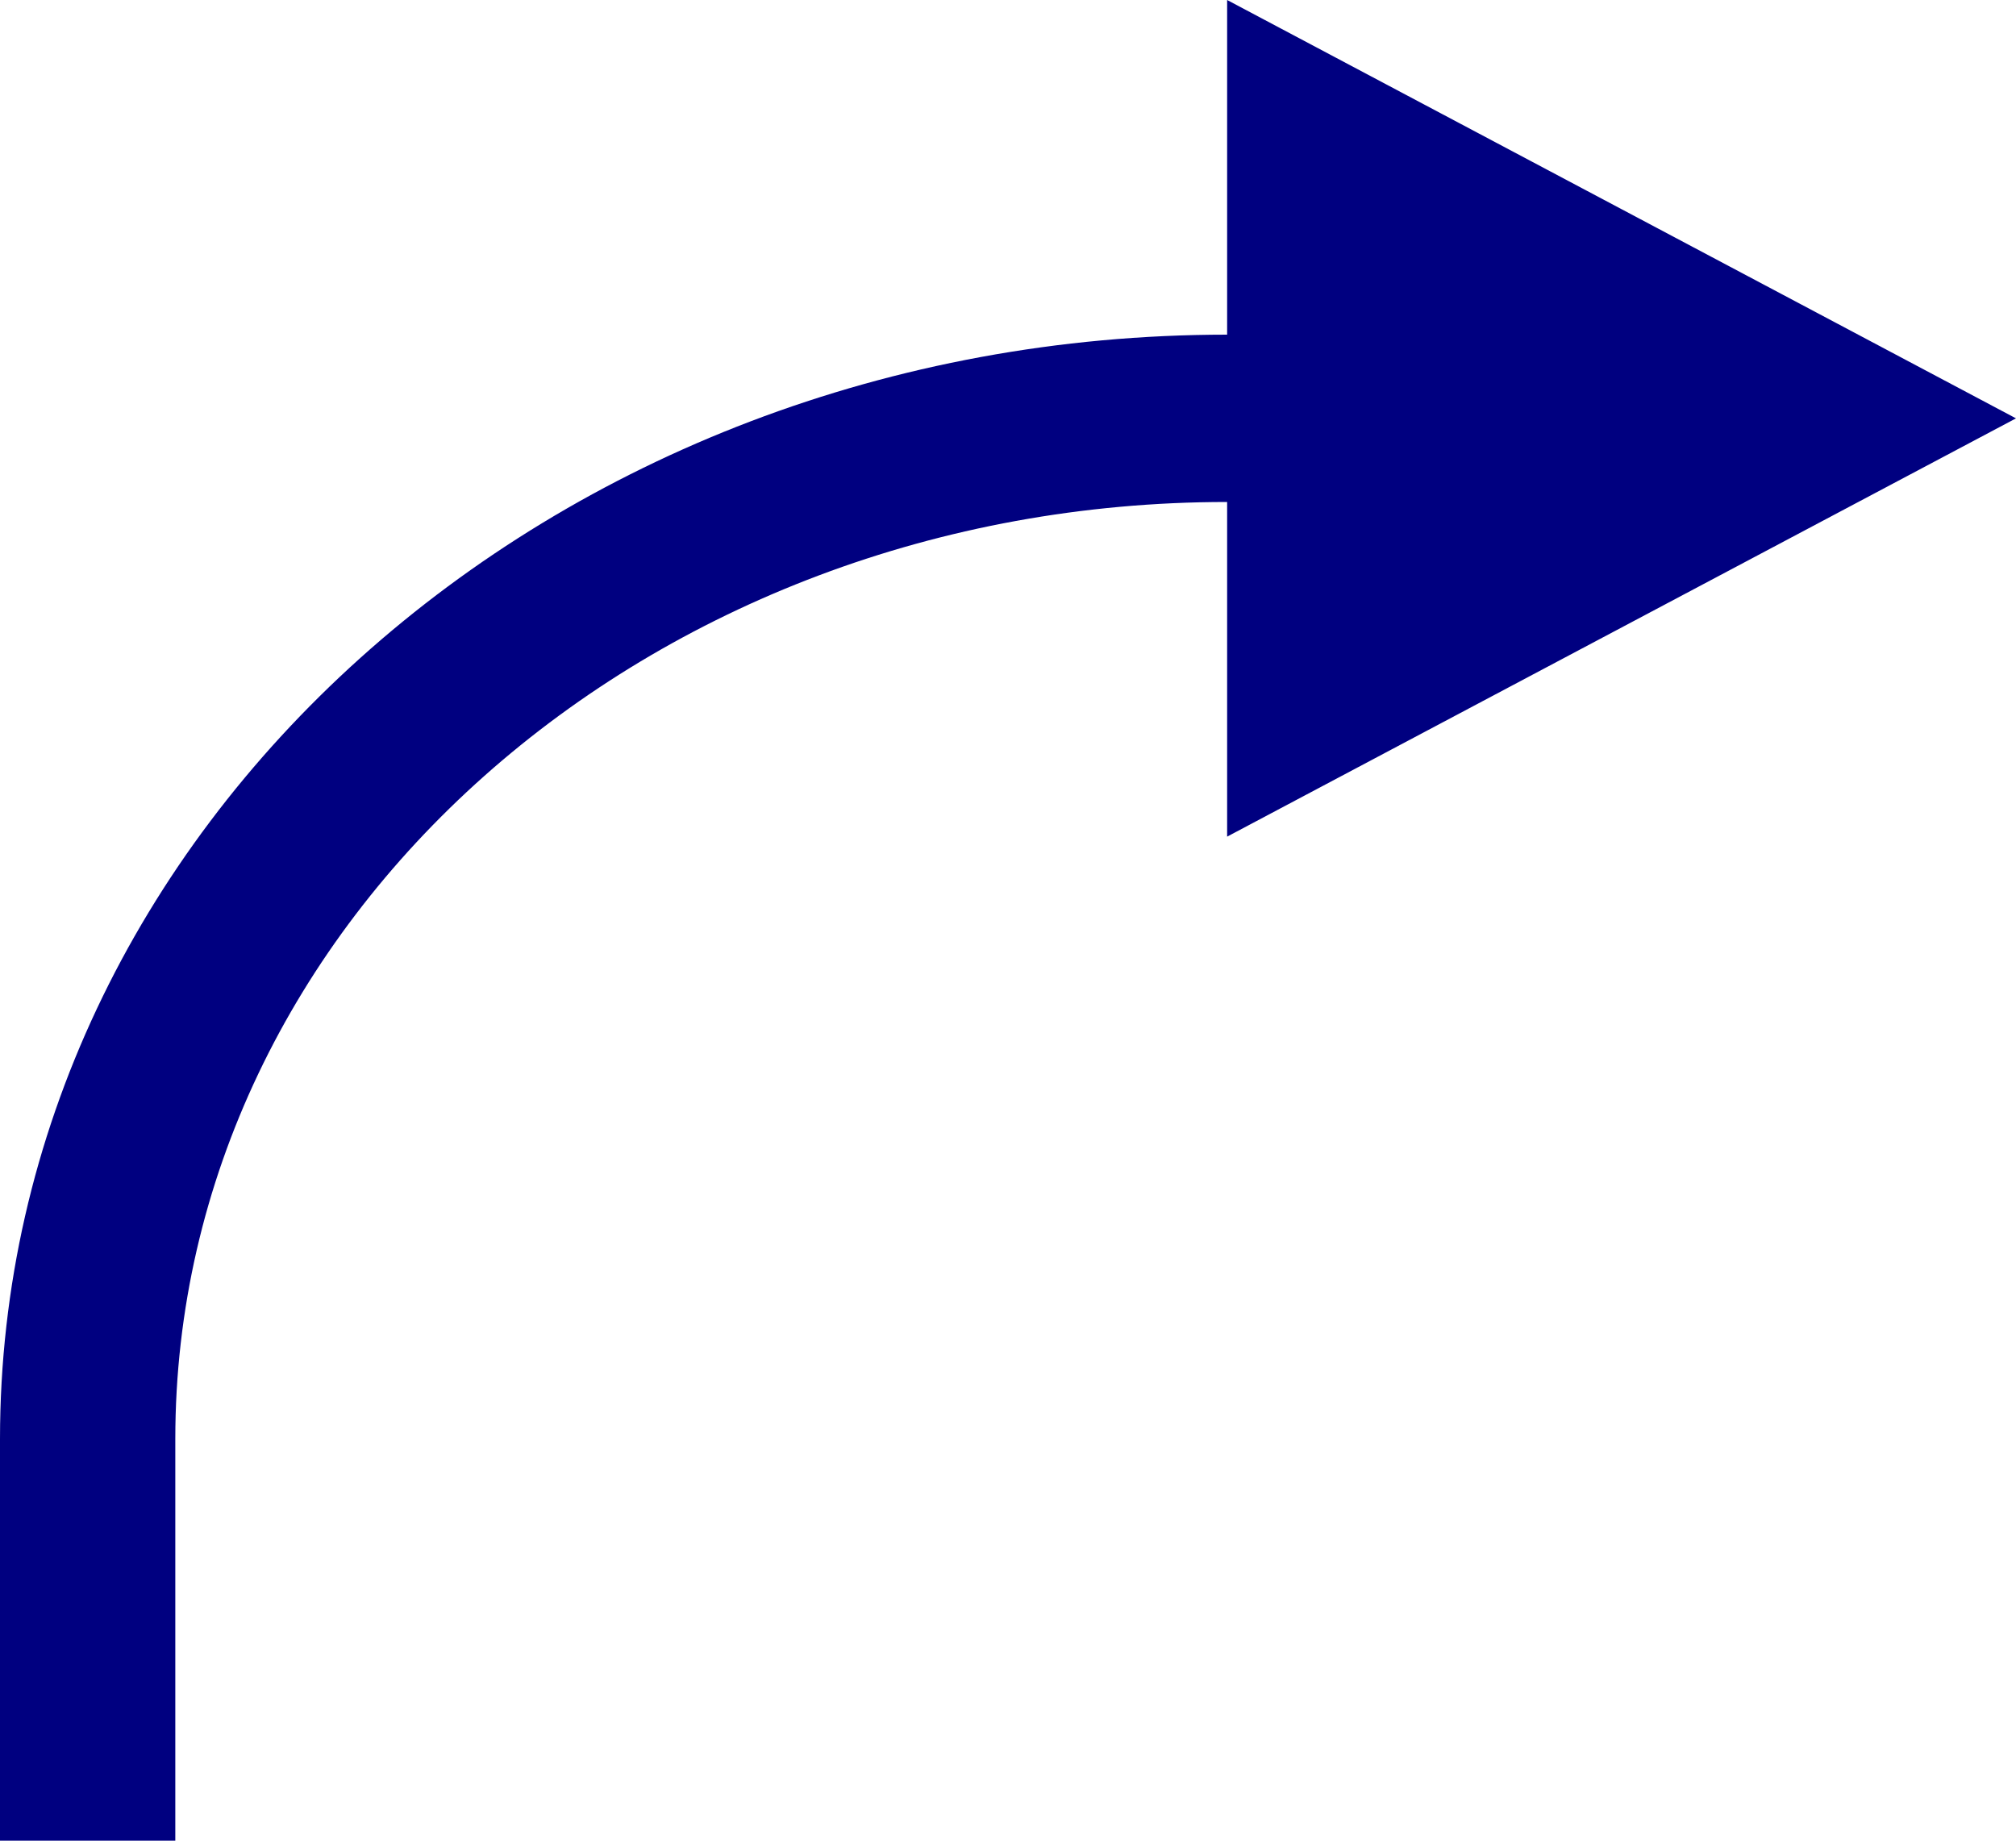 ﻿<?xml version="1.0" encoding="utf-8"?>
<svg version="1.1" xmlns:xlink="http://www.w3.org/1999/xlink" width="23px" height="21px" xmlns="http://www.w3.org/2000/svg">
  <g transform="matrix(1 0 0 1 -67 -434 )">
    <path d="M 0 16.418  C 0 9.45  6.3 3.818  14 3.818  L 14 0  L 23 4.773  L 14 9.545  L 14 5.727  C 7.4 5.727  2 10.5  2 16.418  L 2 21  L 0 21  L 0 16.418  Z " fill-rule="nonzero" fill="#000080" stroke="none" transform="matrix(1 0 0 1 67 434 )" />
  </g>
</svg>